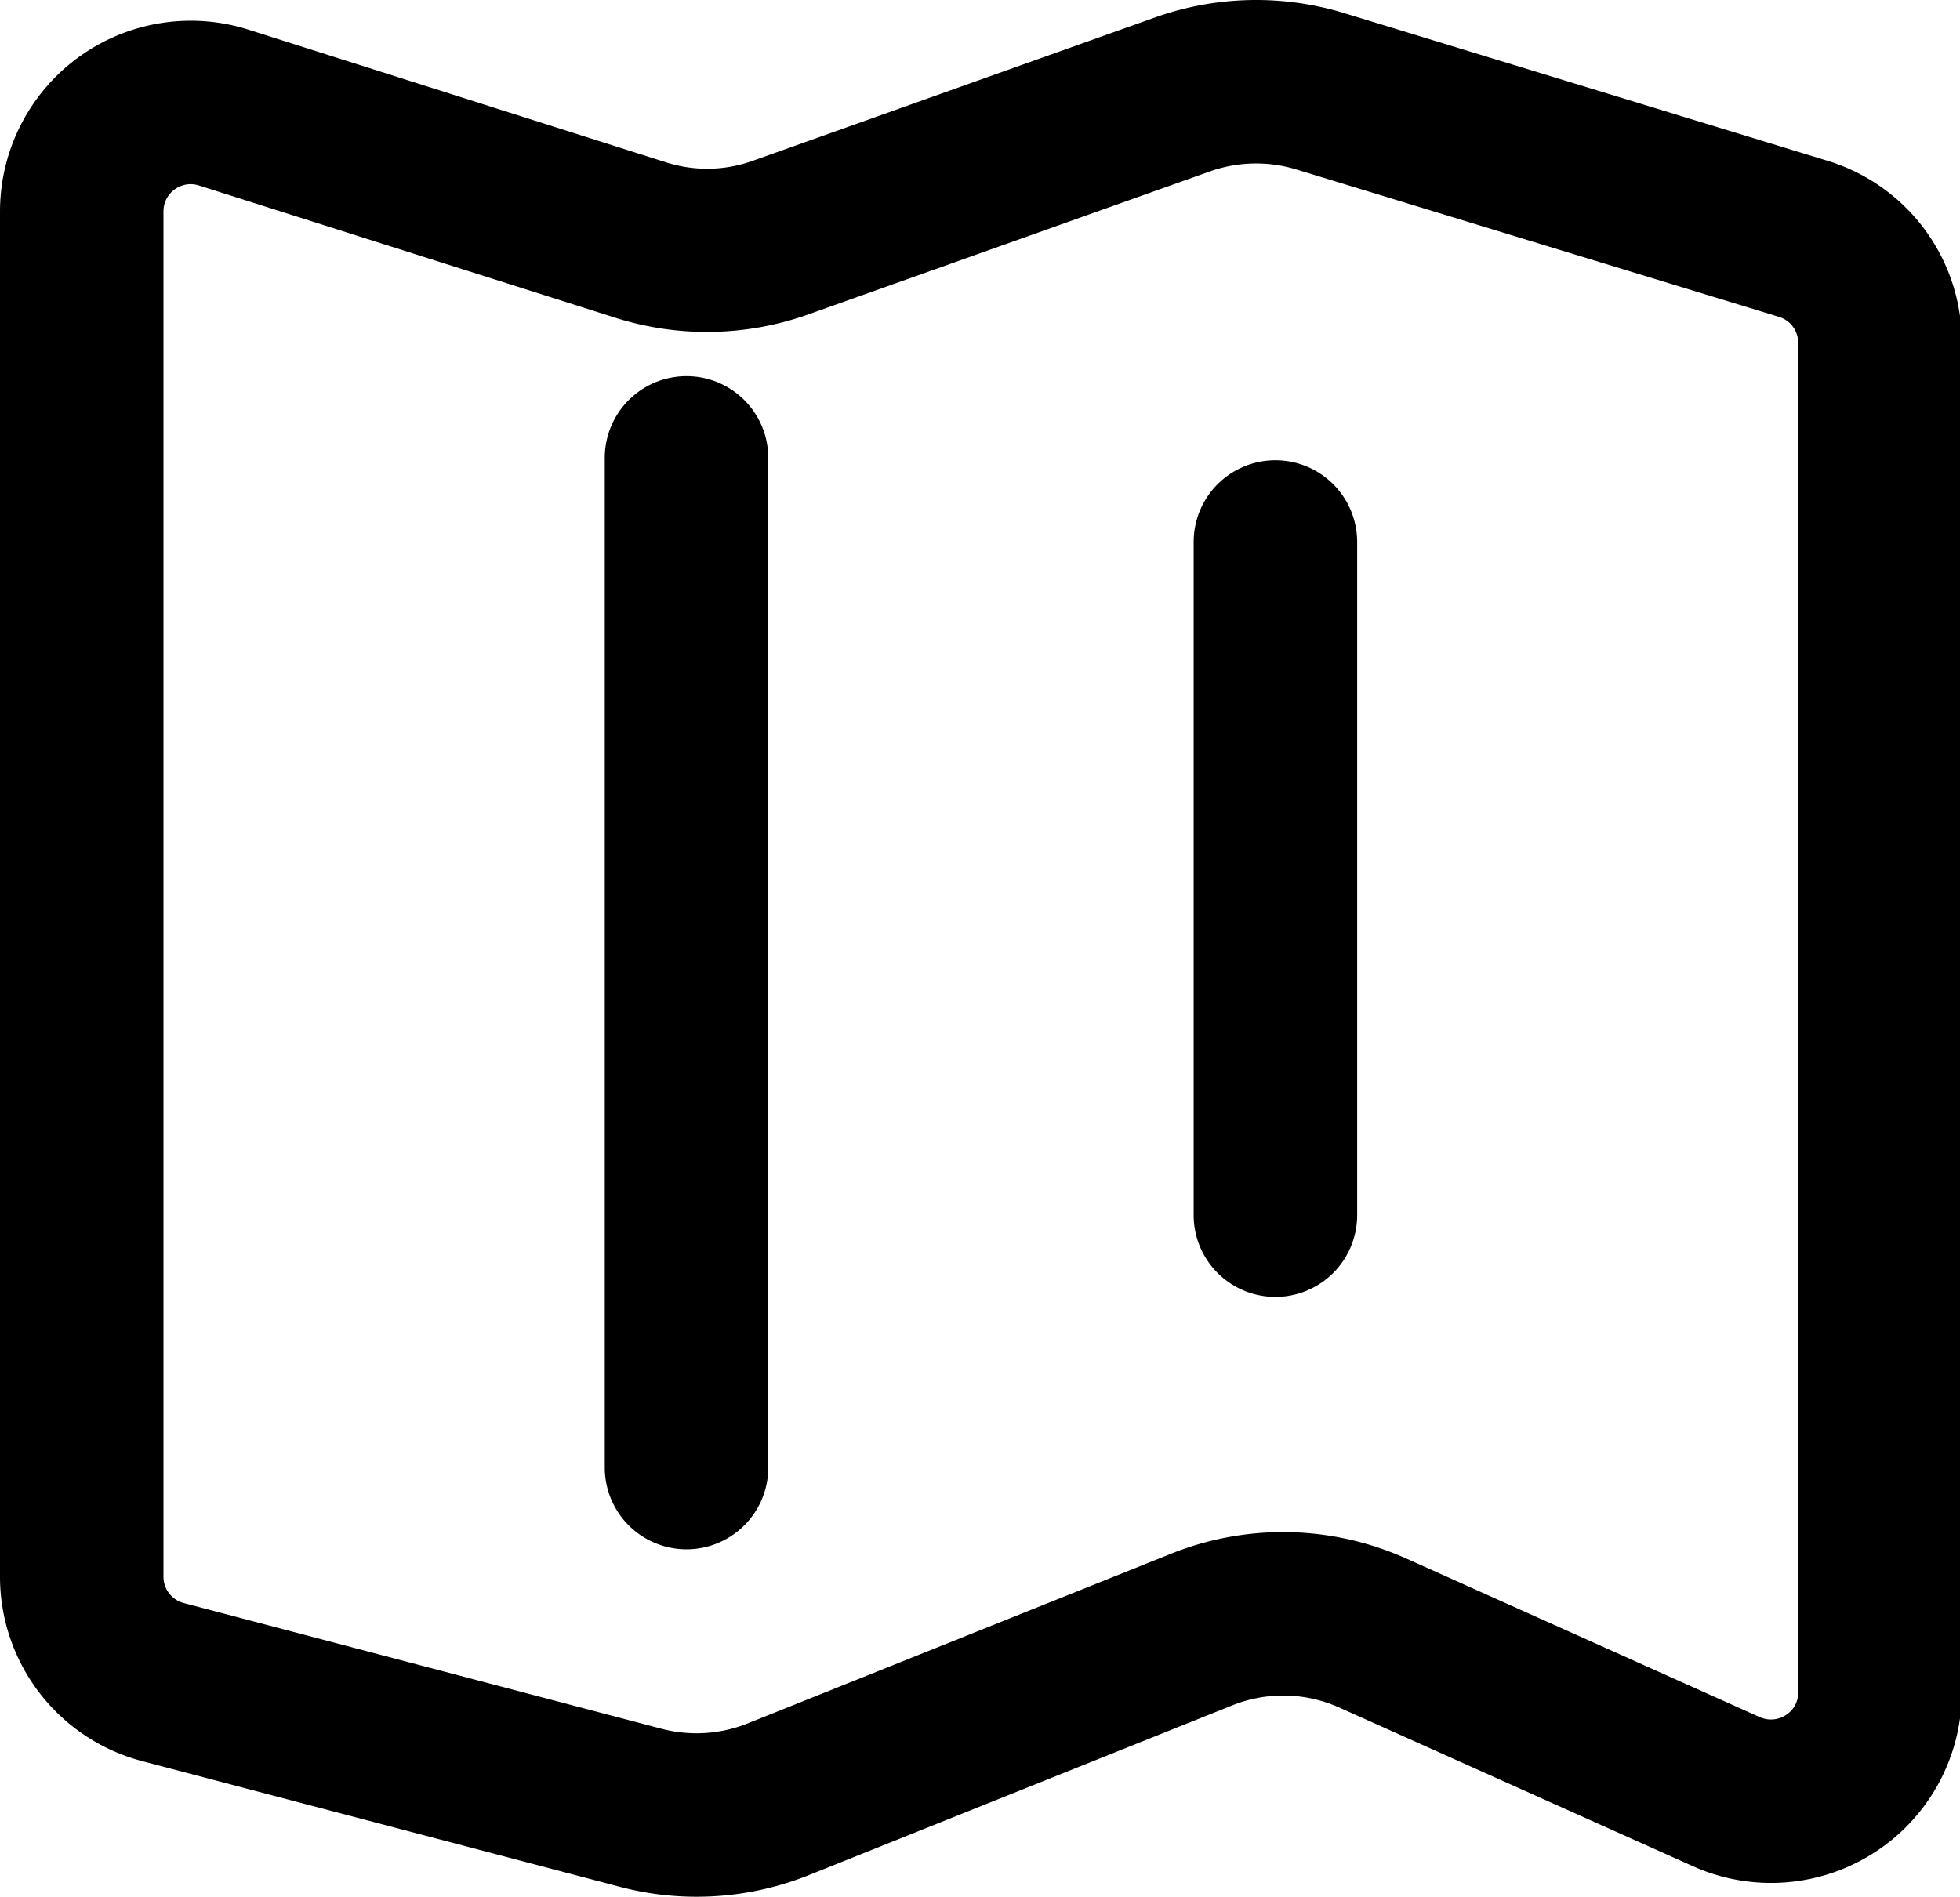 <svg class="icon" viewBox="0 0 1058 1024" xmlns="http://www.w3.org/2000/svg" width="206.641" height="200"><defs><style/></defs><path d="M375.97 1024a161.774 161.774 0 01-41.069-5.288l-258.09-67.908A102.938 102.938 0 010 851.262V114.161a102.977 102.977 0 01134.157-98.13l225.16 71.537a72.962 72.962 0 0046.991-.739L623.77 9.318A162.94 162.94 0 01725.347 7.01l260.72 79.663a102.38 102.38 0 0172.91 98.492V913.65a102.964 102.964 0 01-145.069 93.892l-191.14-85.753a73.87 73.87 0 00-57.463-1.153l-229.008 91.818A163.031 163.031 0 01375.97 1024zM102.847 99.426a14.722 14.722 0 00-8.566 2.85 14.515 14.515 0 00-6.04 11.885v737.101a14.657 14.657 0 0010.977 14.19l258.142 67.935a74.375 74.375 0 0046.071-2.89l228.996-91.793a162.396 162.396 0 01126.407 2.592l191.102 85.753h.065a14.631 14.631 0 0013.957-1.101 14.256 14.256 0 006.713-12.299V185.153a14.631 14.631 0 00-10.367-14.087l-260.76-79.65a74.634 74.634 0 00-46.188 1.038L435.895 169.9a163.394 163.394 0 01-103.236 1.801l-225.224-71.55a15.176 15.176 0 00-4.588-.725z"/><path d="M370.514 836.436a44.127 44.127 0 01-44.063-44.062v-545.17a44.063 44.063 0 0188.255 0v545.118a44.127 44.127 0 01-44.192 44.114zm317.95-136.27a44.14 44.14 0 01-44.127-44.062v-363.49a44.127 44.127 0 1188.254 0v363.425a44.14 44.14 0 01-44.127 44.127z"/></svg>